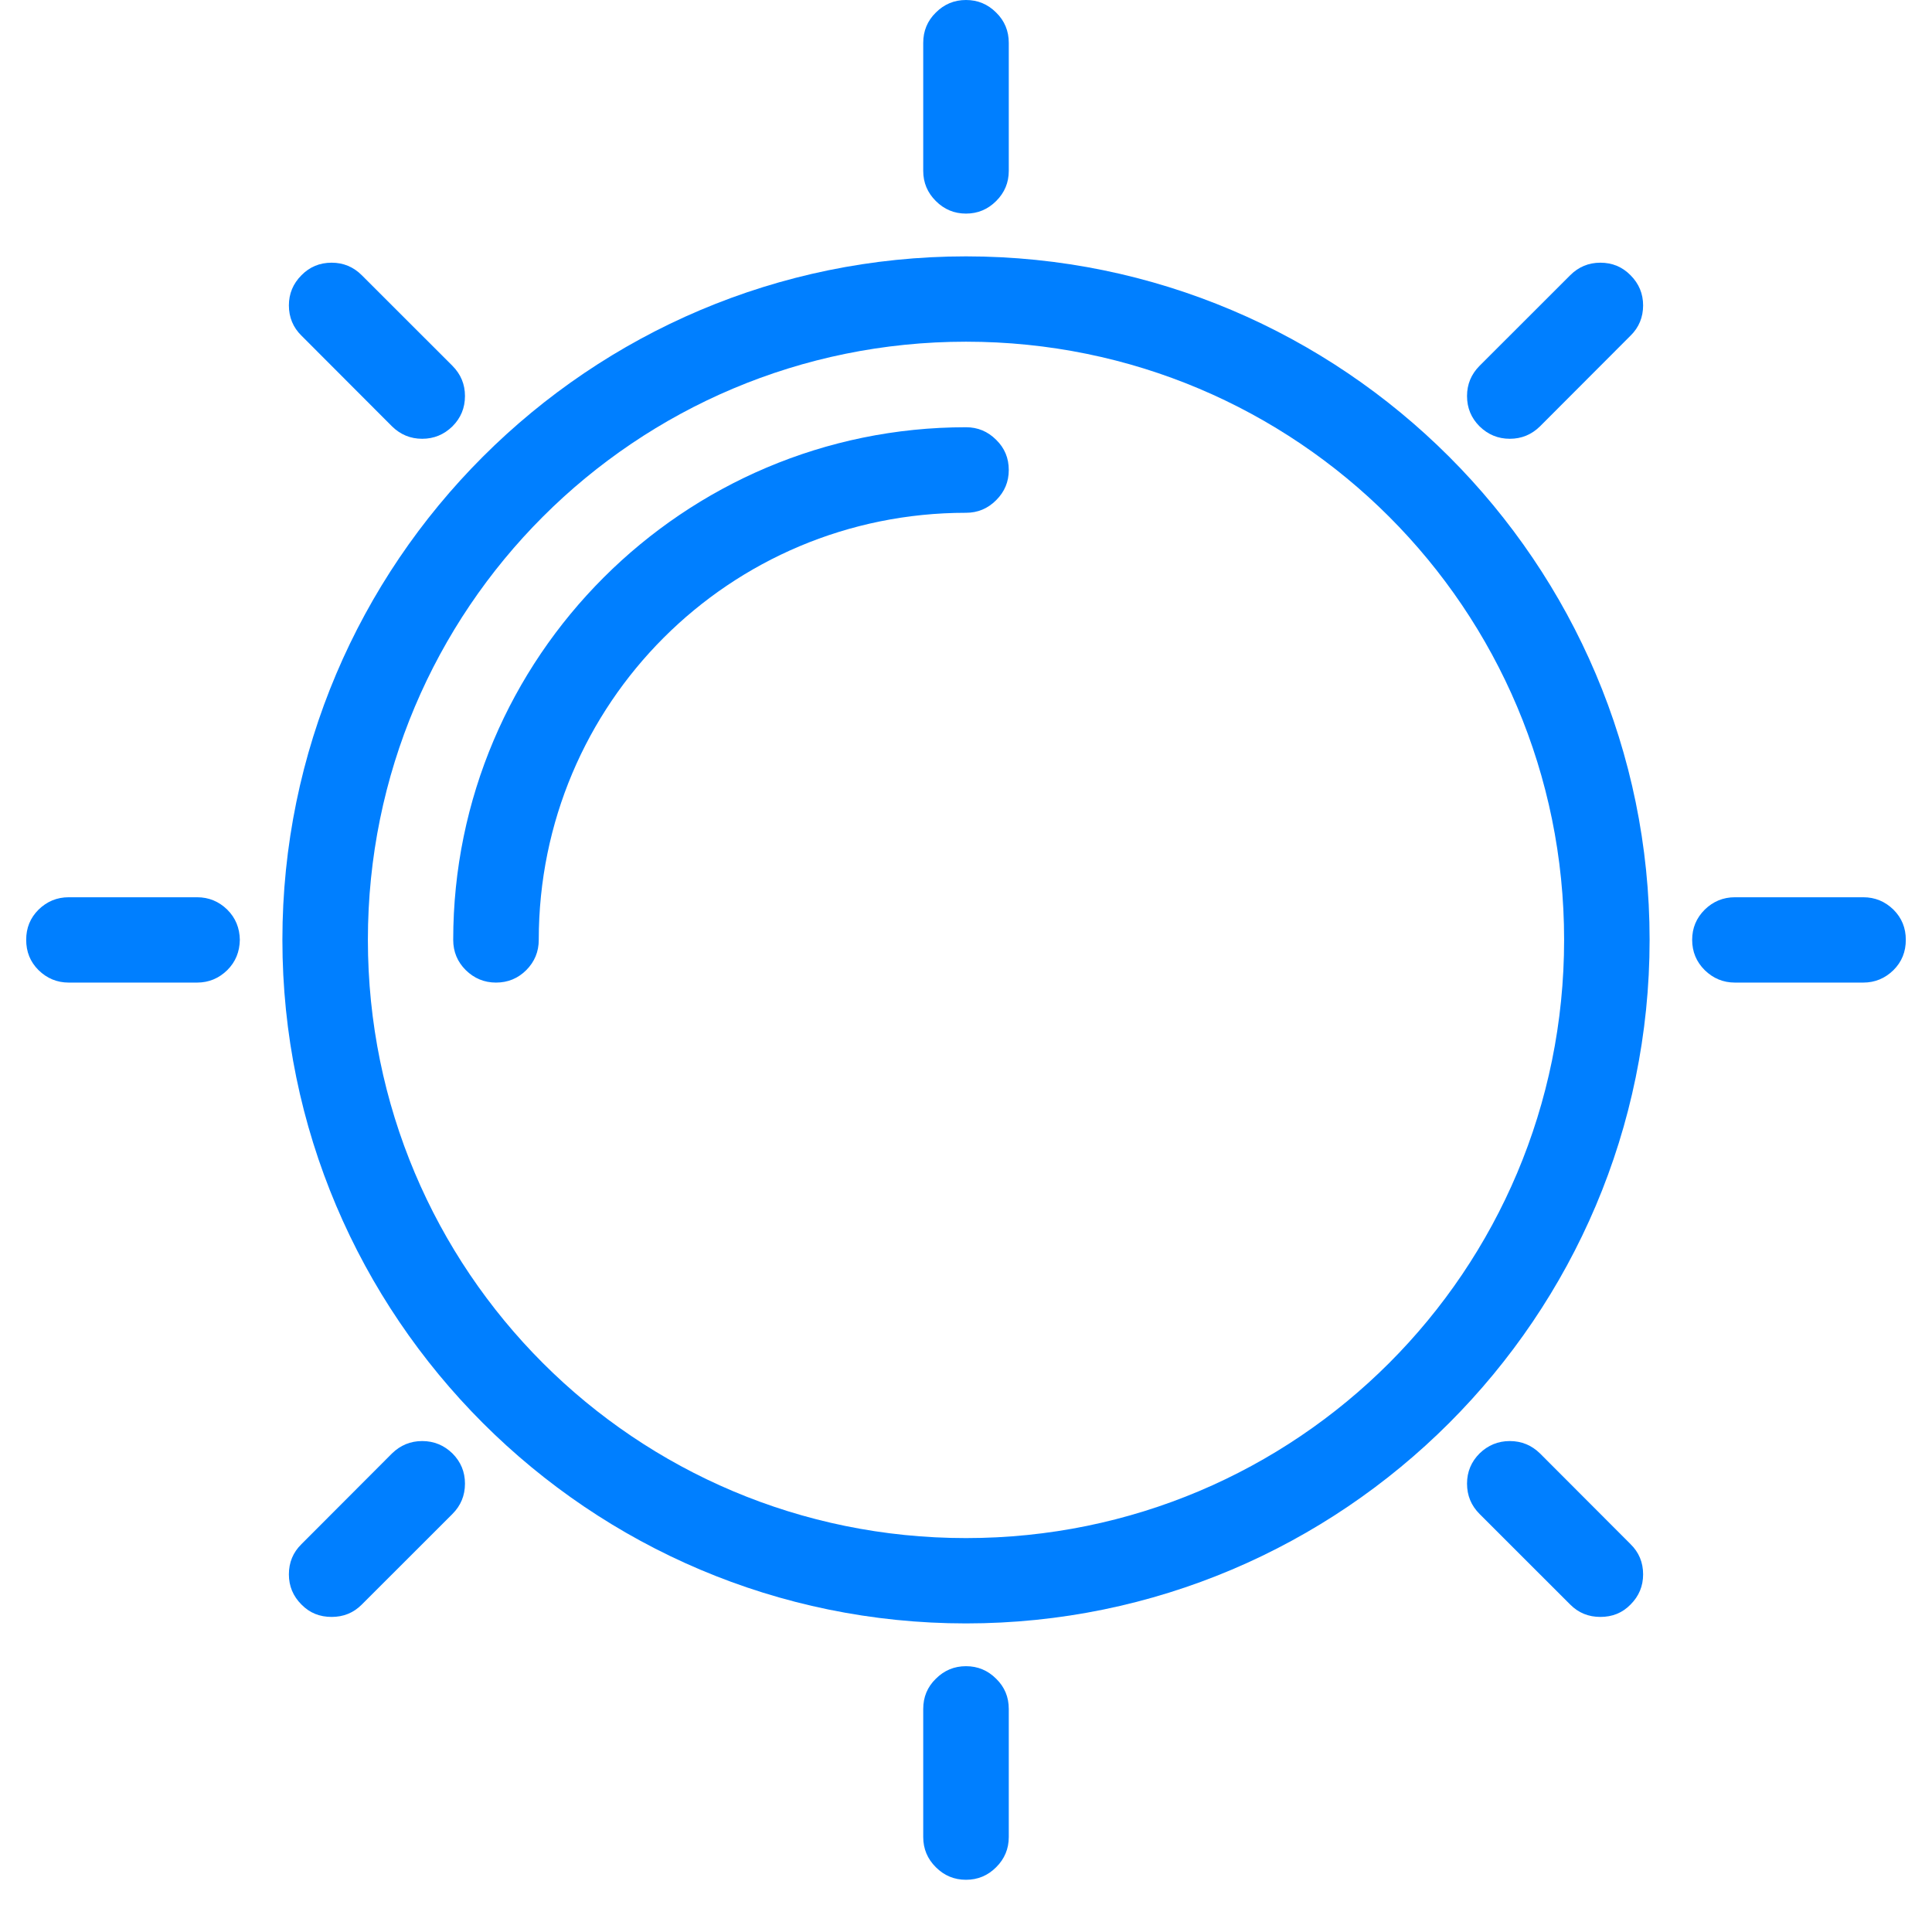 <svg xmlns="http://www.w3.org/2000/svg" xmlns:xlink="http://www.w3.org/1999/xlink" width="48" zoomAndPan="magnify" viewBox="0 0 36 36" height="48" preserveAspectRatio="xMidYMid meet" version="1.0"><defs><clipPath id="3d9a9c19b7"><path d="M 0.488 0 L 35.512 0 L 35.512 35.027 L 0.488 35.027 Z M 0.488 0 " clip-rule="nonzero"/></clipPath></defs><path fill="#007fff" d="M 18 4.777 C 10.977 4.777 5.262 10.488 5.262 17.512 C 5.262 24.539 10.977 30.25 18 30.25 C 25.023 30.25 30.738 24.539 30.738 17.512 C 30.738 10.488 25.023 4.777 18 4.777 Z M 18 6.367 C 24.164 6.367 29.145 11.348 29.145 17.512 C 29.145 23.68 24.164 28.66 18 28.66 C 11.836 28.66 6.855 23.68 6.855 17.512 C 6.855 11.348 11.836 6.367 18 6.367 Z M 18 6.367 " fill-opacity="1" fill-rule="nonzero"/><g clip-path="url(#3d9a9c19b7)"><path fill="#007fff" d="M 18 0 C 17.781 0 17.594 0.078 17.438 0.234 C 17.281 0.387 17.203 0.578 17.203 0.797 L 17.203 3.184 C 17.203 3.402 17.281 3.59 17.438 3.746 C 17.594 3.902 17.781 3.98 18 3.98 C 18.219 3.98 18.406 3.902 18.562 3.746 C 18.719 3.59 18.797 3.402 18.797 3.184 L 18.797 0.797 C 18.797 0.578 18.719 0.387 18.562 0.234 C 18.406 0.078 18.219 0 18 0 Z M 6.18 4.895 C 5.957 4.895 5.77 4.973 5.617 5.129 C 5.461 5.285 5.383 5.473 5.383 5.691 C 5.383 5.91 5.461 6.102 5.617 6.254 L 7.305 7.945 C 7.461 8.098 7.648 8.176 7.867 8.176 C 8.086 8.176 8.273 8.098 8.43 7.945 C 8.586 7.789 8.664 7.602 8.664 7.379 C 8.664 7.16 8.586 6.973 8.43 6.816 L 6.742 5.129 C 6.586 4.973 6.398 4.895 6.18 4.895 Z M 29.82 4.895 C 29.602 4.895 29.414 4.973 29.258 5.129 L 27.57 6.816 C 27.414 6.973 27.336 7.16 27.336 7.379 C 27.336 7.602 27.414 7.789 27.57 7.945 C 27.727 8.098 27.914 8.176 28.133 8.176 C 28.352 8.176 28.539 8.098 28.695 7.945 L 30.383 6.254 C 30.539 6.102 30.617 5.91 30.617 5.691 C 30.617 5.473 30.539 5.285 30.383 5.129 C 30.23 4.973 30.043 4.895 29.82 4.895 Z M 1.281 16.719 C 1.062 16.719 0.875 16.797 0.719 16.949 C 0.562 17.105 0.488 17.293 0.488 17.512 C 0.488 17.734 0.562 17.922 0.719 18.078 C 0.875 18.23 1.062 18.309 1.281 18.309 L 3.672 18.309 C 3.891 18.309 4.078 18.23 4.234 18.078 C 4.391 17.922 4.465 17.734 4.469 17.512 C 4.465 17.293 4.391 17.105 4.234 16.949 C 4.078 16.797 3.891 16.719 3.672 16.719 Z M 32.328 16.719 C 32.109 16.719 31.922 16.797 31.766 16.949 C 31.609 17.105 31.531 17.293 31.531 17.512 C 31.531 17.734 31.609 17.922 31.766 18.078 C 31.922 18.23 32.109 18.309 32.328 18.309 L 34.719 18.309 C 34.938 18.309 35.125 18.23 35.281 18.078 C 35.438 17.922 35.512 17.734 35.512 17.512 C 35.512 17.293 35.438 17.105 35.281 16.949 C 35.125 16.797 34.938 16.719 34.719 16.719 Z M 7.867 26.852 C 7.648 26.852 7.461 26.93 7.305 27.082 L 5.617 28.773 C 5.461 28.926 5.383 29.113 5.383 29.336 C 5.383 29.555 5.461 29.742 5.617 29.898 C 5.77 30.055 5.957 30.129 6.18 30.129 C 6.398 30.129 6.586 30.055 6.742 29.898 L 8.43 28.211 C 8.586 28.055 8.664 27.867 8.664 27.645 C 8.664 27.426 8.586 27.238 8.43 27.082 C 8.273 26.93 8.086 26.852 7.867 26.852 Z M 28.133 26.852 C 27.914 26.852 27.727 26.93 27.57 27.082 C 27.414 27.238 27.336 27.426 27.336 27.645 C 27.336 27.867 27.414 28.055 27.57 28.211 L 29.258 29.898 C 29.414 30.055 29.602 30.129 29.82 30.129 C 30.043 30.129 30.23 30.055 30.383 29.898 C 30.539 29.742 30.617 29.555 30.617 29.336 C 30.617 29.113 30.539 28.926 30.383 28.773 L 28.695 27.082 C 28.539 26.93 28.352 26.852 28.133 26.852 Z M 18 31.047 C 17.781 31.047 17.594 31.125 17.438 31.281 C 17.281 31.434 17.203 31.621 17.203 31.844 L 17.203 34.23 C 17.203 34.449 17.281 34.637 17.438 34.793 C 17.594 34.949 17.781 35.027 18 35.027 C 18.219 35.027 18.406 34.949 18.562 34.793 C 18.719 34.637 18.797 34.449 18.797 34.23 L 18.797 31.844 C 18.797 31.621 18.719 31.434 18.562 31.281 C 18.406 31.125 18.219 31.047 18 31.047 Z M 18 31.047 " fill-opacity="1" fill-rule="nonzero"/></g><path fill="#007fff" d="M 18 7.961 C 12.734 7.961 8.445 12.246 8.445 17.512 C 8.445 17.734 8.523 17.922 8.68 18.078 C 8.836 18.23 9.023 18.309 9.242 18.309 C 9.465 18.309 9.652 18.23 9.805 18.078 C 9.961 17.922 10.039 17.734 10.039 17.512 C 10.039 13.109 13.594 9.555 18 9.555 C 18.219 9.555 18.406 9.477 18.562 9.32 C 18.719 9.164 18.797 8.977 18.797 8.758 C 18.797 8.535 18.719 8.348 18.562 8.195 C 18.406 8.039 18.219 7.961 18 7.961 Z M 18 7.961 " fill-opacity="1" fill-rule="nonzero"/></svg>